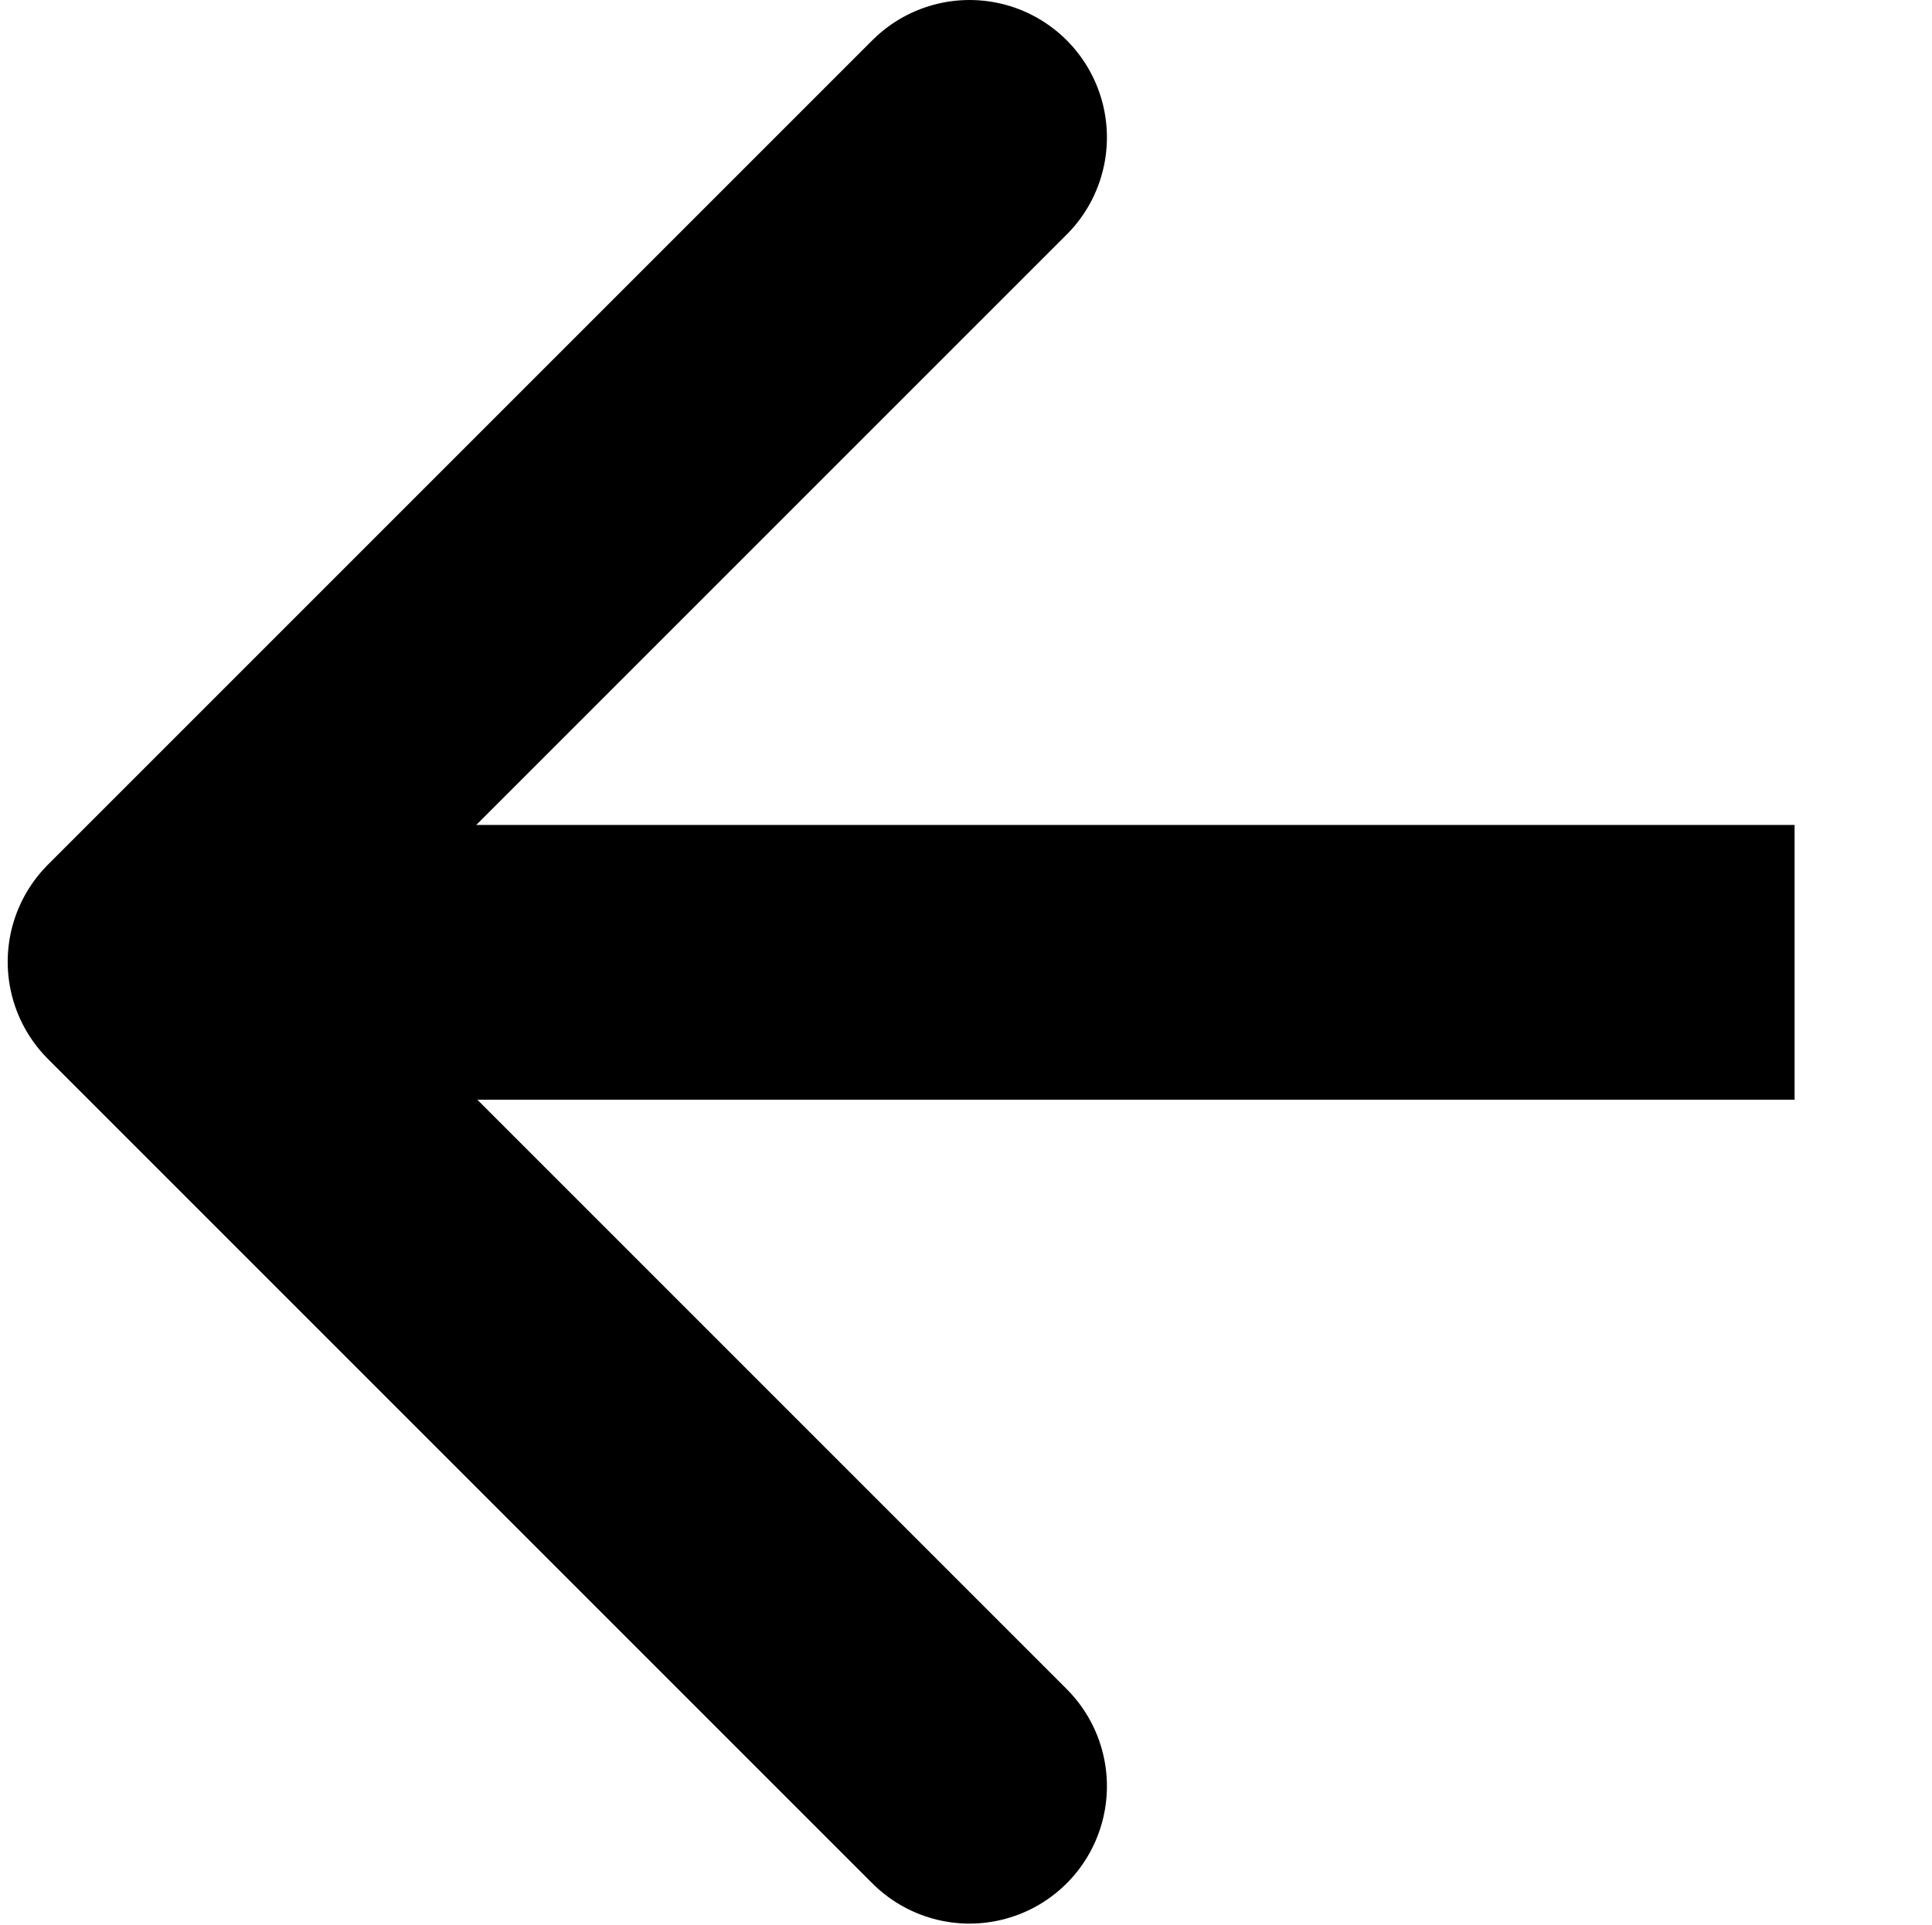 <svg width="17.576" height="17.51" viewBox="0 0 17.576 17.51" fill="none" xmlns="http://www.w3.org/2000/svg" xmlns:xlink="http://www.w3.org/1999/xlink">
	<line id="line" x1="16.326" y1="8.755" x2="1.326" y2="8.755" stroke="#000000" stroke-opacity="1" stroke-width="2.5"/>
	<path id="polyline" d="M9.68 15.37L9.7 15.37C10.2 15.86 10.2 16.64 9.7 17.13C9.21 17.63 8.43 17.63 7.94 17.13L7.94 17.11L9.68 15.37ZM7.94 0.39L7.94 0.37C8.43 -0.13 9.21 -0.13 9.7 0.37C10.2 0.86 10.2 1.64 9.7 2.13L9.68 2.13L7.94 0.39Z" fill="#000000" fill-opacity="0" fill-rule="nonzero"/>
	<path id="polyline" d="M8.82 16.25L1.32 8.75L8.82 1.25" stroke="#000000" stroke-opacity="1" stroke-width="2.5" stroke-linejoin="round" stroke-linecap="round"/>
</svg>
